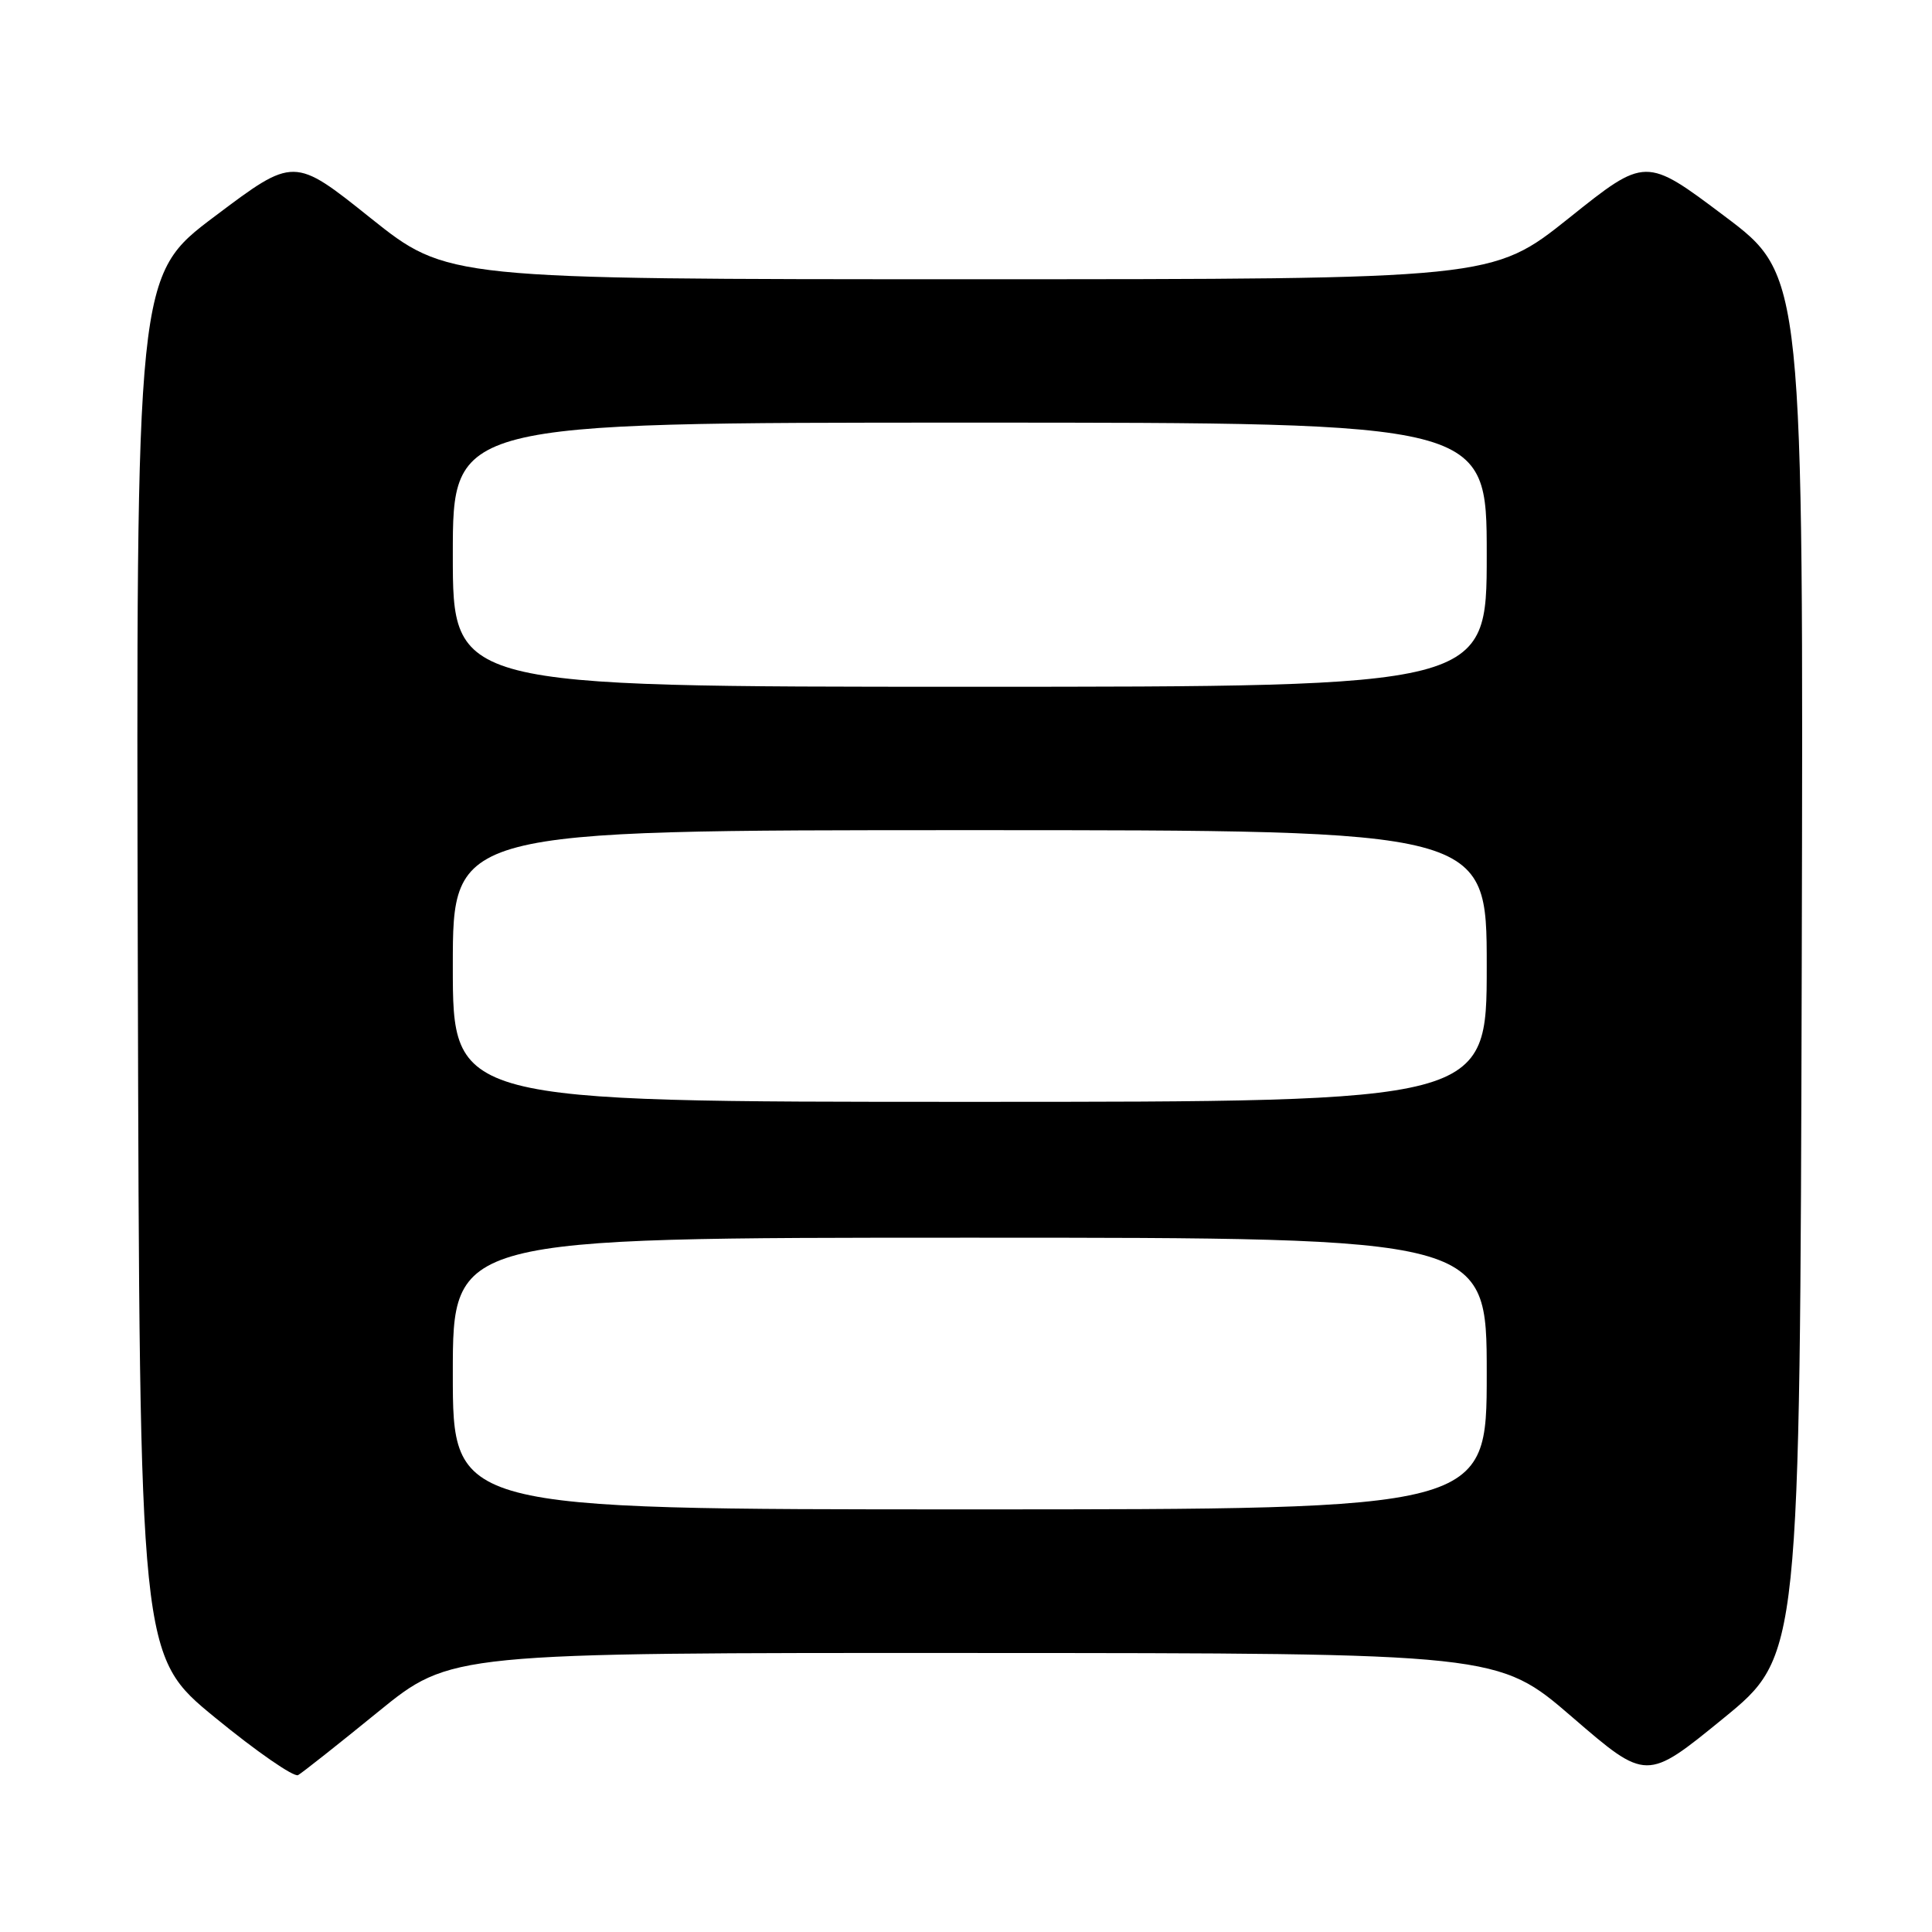 <?xml version="1.0" encoding="UTF-8" standalone="no"?>
<!DOCTYPE svg PUBLIC "-//W3C//DTD SVG 1.1//EN" "http://www.w3.org/Graphics/SVG/1.1/DTD/svg11.dtd" >
<svg xmlns="http://www.w3.org/2000/svg" xmlns:xlink="http://www.w3.org/1999/xlink" version="1.1" viewBox="0 0 256 256">
 <g >
 <path fill="currentColor"
d=" M 50.11 226.82 C 59.72 219.00 59.72 219.00 129.11 219.03 C 198.50 219.05 198.50 219.05 208.33 227.53 C 218.16 236.01 218.16 236.01 228.33 227.71 C 238.50 219.41 238.50 219.41 238.74 127.95 C 238.97 36.50 238.97 36.50 228.51 28.64 C 218.05 20.77 218.05 20.77 207.90 28.89 C 197.74 37.00 197.74 37.00 128.50 37.00 C 59.26 37.00 59.26 37.00 49.10 28.89 C 38.95 20.77 38.95 20.77 28.49 28.64 C 18.03 36.50 18.03 36.50 18.26 127.95 C 18.50 219.40 18.50 219.40 28.50 227.59 C 34.00 232.10 38.95 235.52 39.50 235.21 C 40.05 234.90 44.83 231.12 50.11 226.82 Z  M 60.00 182.00 C 60.00 164.00 60.00 164.00 128.50 164.00 C 197.00 164.00 197.00 164.00 197.00 182.00 C 197.00 200.00 197.00 200.00 128.50 200.00 C 60.00 200.00 60.00 200.00 60.00 182.00 Z  M 60.00 128.00 C 60.00 110.00 60.00 110.00 128.50 110.00 C 197.00 110.00 197.00 110.00 197.00 128.00 C 197.00 146.00 197.00 146.00 128.50 146.00 C 60.00 146.00 60.00 146.00 60.00 128.00 Z  M 60.00 73.50 C 60.00 56.00 60.00 56.00 128.50 56.00 C 197.00 56.00 197.00 56.00 197.00 73.50 C 197.00 91.00 197.00 91.00 128.50 91.00 C 60.00 91.00 60.00 91.00 60.00 73.50 Z "/>
</g>
</svg>